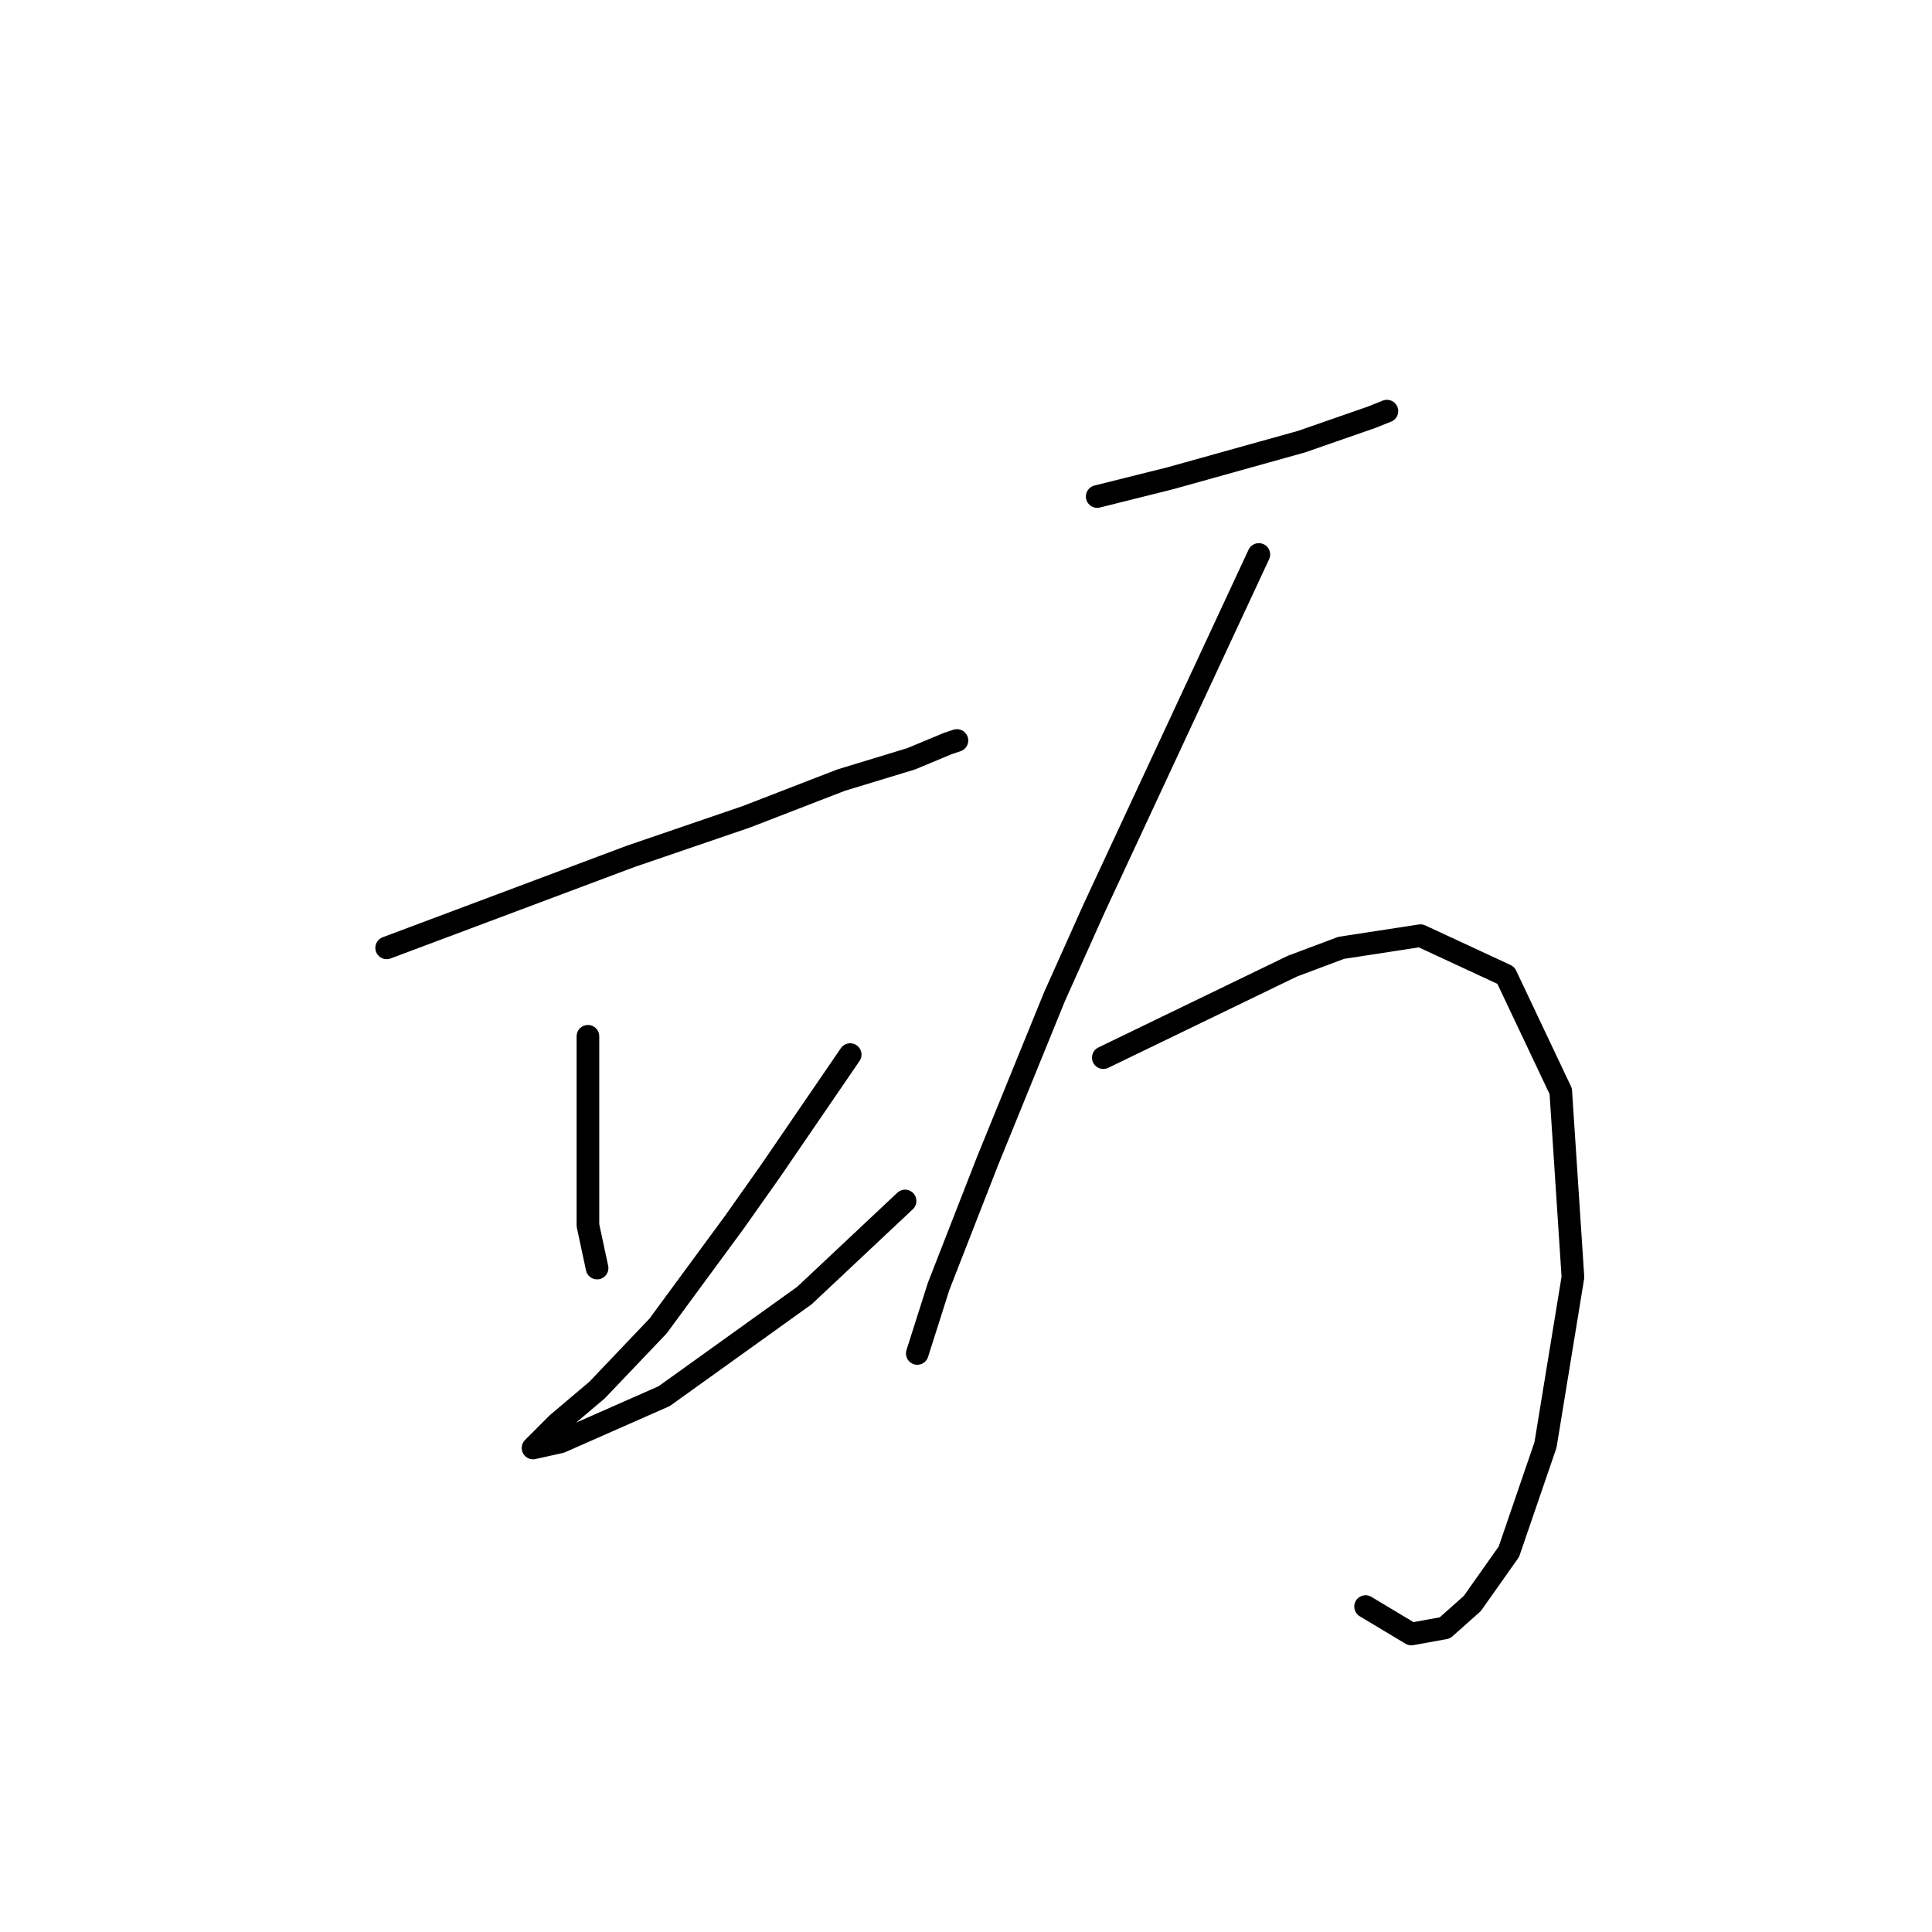 <?xml version="1.0" standalone="no"?>
    <svg width="256" height="256" xmlns="http://www.w3.org/2000/svg" version="1.1">
    <polyline stroke="black" stroke-width="3" stroke-linecap="round" fill="transparent" stroke-linejoin="round" points="51.234 125.596 67.398 119.535 83.561 113.474 98.916 108.221 111.443 103.372 120.737 100.543 125.585 98.523 126.798 98.119 126.798 98.119 " />
        <polyline stroke="black" stroke-width="3" stroke-linecap="round" fill="transparent" stroke-linejoin="round" points="77.904 137.315 77.904 147.821 77.904 158.327 77.904 162.368 79.116 168.025 79.116 168.025 " />
        <polyline stroke="black" stroke-width="3" stroke-linecap="round" fill="transparent" stroke-linejoin="round" points="112.655 139.739 107.402 147.417 102.149 155.094 97.3 161.964 87.198 175.703 79.116 184.188 73.863 188.633 71.034 191.462 70.63 191.866 74.267 191.058 88.006 184.997 106.594 171.662 119.928 159.135 119.928 159.135 " />
        <polyline stroke="black" stroke-width="3" stroke-linecap="round" fill="transparent" stroke-linejoin="round" points="145.385 65.792 150.234 64.58 155.083 63.368 172.459 58.519 181.753 55.286 183.773 54.478 183.773 54.478 " />
        <polyline stroke="black" stroke-width="3" stroke-linecap="round" fill="transparent" stroke-linejoin="round" points="166.802 73.47 155.892 96.907 144.981 120.343 139.728 132.062 130.839 153.882 124.373 170.45 121.545 179.339 121.545 179.339 " />
        <polyline stroke="black" stroke-width="3" stroke-linecap="round" fill="transparent" stroke-linejoin="round" points="146.194 140.143 158.72 134.082 171.247 128.021 177.712 125.596 188.218 123.98 199.533 129.233 206.806 144.588 208.422 169.237 204.786 191.462 199.937 205.605 195.088 212.474 191.451 215.707 187.006 216.515 180.945 212.878 180.945 212.878 " />
        </svg>